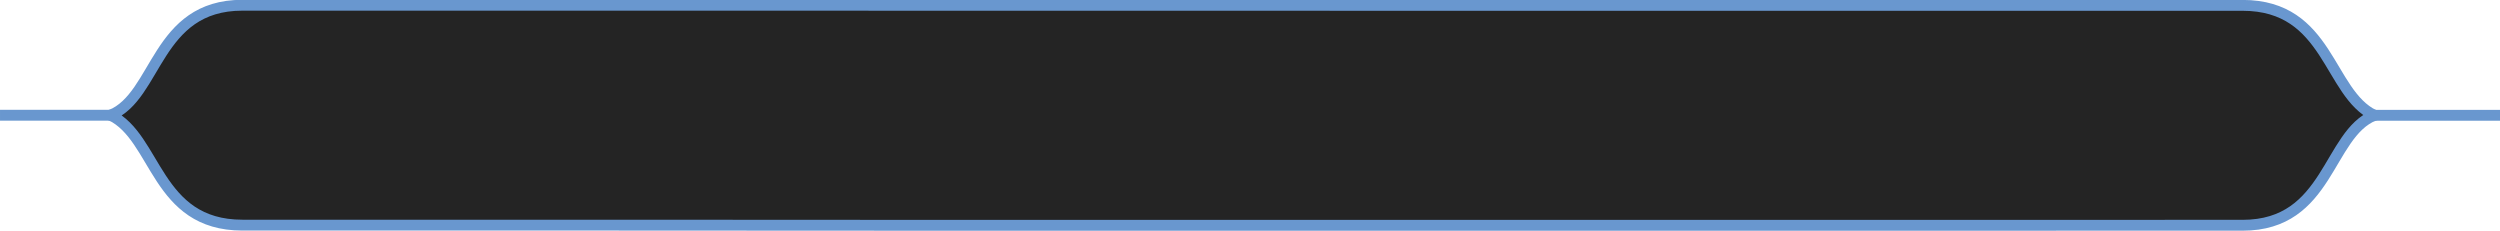 <?xml version="1.0" encoding="UTF-8" standalone="no"?>
<svg
   xmlns:dc="http://purl.org/dc/elements/1.1/"
   xmlns:cc="http://creativecommons.org/ns#"
   xmlns:rdf="http://www.w3.org/1999/02/22-rdf-syntax-ns#"
   xmlns:svg="http://www.w3.org/2000/svg"
   xmlns="http://www.w3.org/2000/svg"
   width="508mm"
   height="46.945mm"
   viewBox="0 0 508 46.945"
   version="1.1"
   id="svg8">
  <defs
     id="defs2" />
  <g
     id="layer1"
     transform="matrix(1.416,0,0,1.425,-28.651,-116.703)"
     style="stroke-width:0.704">
    <g
       id="rect833"
       style="opacity:1;stroke-width:0.704"
       transform="translate(-3.916,2.025)">
      <path
         style="fill:none;stroke:#6997cf;stroke-width:1.549;stroke-linecap:butt;stroke-linejoin:miter;stroke-miterlimit:4;stroke-dasharray:none;stroke-opacity:1"
         d="m 24.151,96.303 358.781,0.009 v 0"
         id="path846" />
      <path
         id="path843"
         style="color:#000000;font-style:normal;font-variant:normal;font-weight:normal;font-stretch:normal;font-size:medium;line-height:normal;font-family:sans-serif;font-variant-ligatures:normal;font-variant-position:normal;font-variant-caps:normal;font-variant-numeric:normal;font-variant-alternates:normal;font-variant-east-asian:normal;font-feature-settings:normal;font-variation-settings:normal;text-indent:0;text-align:start;text-decoration:none;text-decoration-line:none;text-decoration-style:solid;text-decoration-color:#000000;letter-spacing:normal;word-spacing:normal;text-transform:none;writing-mode:lr-tb;direction:ltr;text-orientation:mixed;dominant-baseline:auto;baseline-shift:baseline;text-anchor:start;white-space:normal;shape-padding:0;shape-margin:0;inline-size:0;clip-rule:nonzero;display:inline;overflow:visible;visibility:visible;isolation:auto;mix-blend-mode:normal;color-interpolation:sRGB;color-interpolation-filters:linearRGB;solid-color:#000000;solid-opacity:1;vector-effect:none;fill:#242424;fill-opacity:1;fill-rule:nonzero;stroke:#6997cf;stroke-width:1.549;stroke-linecap:butt;stroke-linejoin:miter;stroke-miterlimit:4;stroke-dasharray:none;stroke-dashoffset:0;stroke-opacity:1;paint-order:stroke fill markers;color-rendering:auto;image-rendering:auto;shape-rendering:auto;text-rendering:auto;enable-background:accumulate;stop-color:#000000;stop-opacity:1"
         d="m 58.931,80.618 c -12.457,0 -12.157,12.965 -18.91,15.678 6.662,3.171 6.453,15.679 18.91,15.679 h 52.899 c 18.723,0.046 215.212,0.018 234.136,0.018 12.457,0 12.157,-12.966 18.91,-15.679 -6.662,-3.171 -6.453,-15.678 -18.91,-15.678 -18.404,0.015 -214.695,-0.011 -232.861,-0.018 z" />
      <path
         style="color:#000000;font-style:normal;font-variant:normal;font-weight:normal;font-stretch:normal;font-size:medium;line-height:normal;font-family:sans-serif;font-variant-ligatures:normal;font-variant-position:normal;font-variant-caps:normal;font-variant-numeric:normal;font-variant-alternates:normal;font-variant-east-asian:normal;font-feature-settings:normal;font-variation-settings:normal;text-indent:0;text-align:start;text-decoration:none;text-decoration-line:none;text-decoration-style:solid;text-decoration-color:#000000;letter-spacing:normal;word-spacing:normal;text-transform:none;writing-mode:lr-tb;direction:ltr;text-orientation:mixed;dominant-baseline:auto;baseline-shift:baseline;text-anchor:start;white-space:normal;shape-padding:0;shape-margin:0;inline-size:0;clip-rule:nonzero;display:inline;overflow:visible;visibility:visible;isolation:auto;mix-blend-mode:normal;color-interpolation:sRGB;color-interpolation-filters:linearRGB;solid-color:#000000;solid-opacity:1;vector-effect:none;fill:none;fill-opacity:1;fill-rule:nonzero;stroke:none;stroke-width:5.42;stroke-linecap:butt;stroke-linejoin:miter;stroke-miterlimit:4;stroke-dasharray:none;stroke-dashoffset:0;stroke-opacity:1;paint-order:stroke fill markers;color-rendering:auto;image-rendering:auto;shape-rendering:auto;text-rendering:auto;enable-background:accumulate;stop-color:#000000;stop-opacity:1"
         d="M 36.172,84.629 H 190.04 V 107.977 H 36.172 Z"
         id="path839" />
    </g>
  </g>
</svg>
